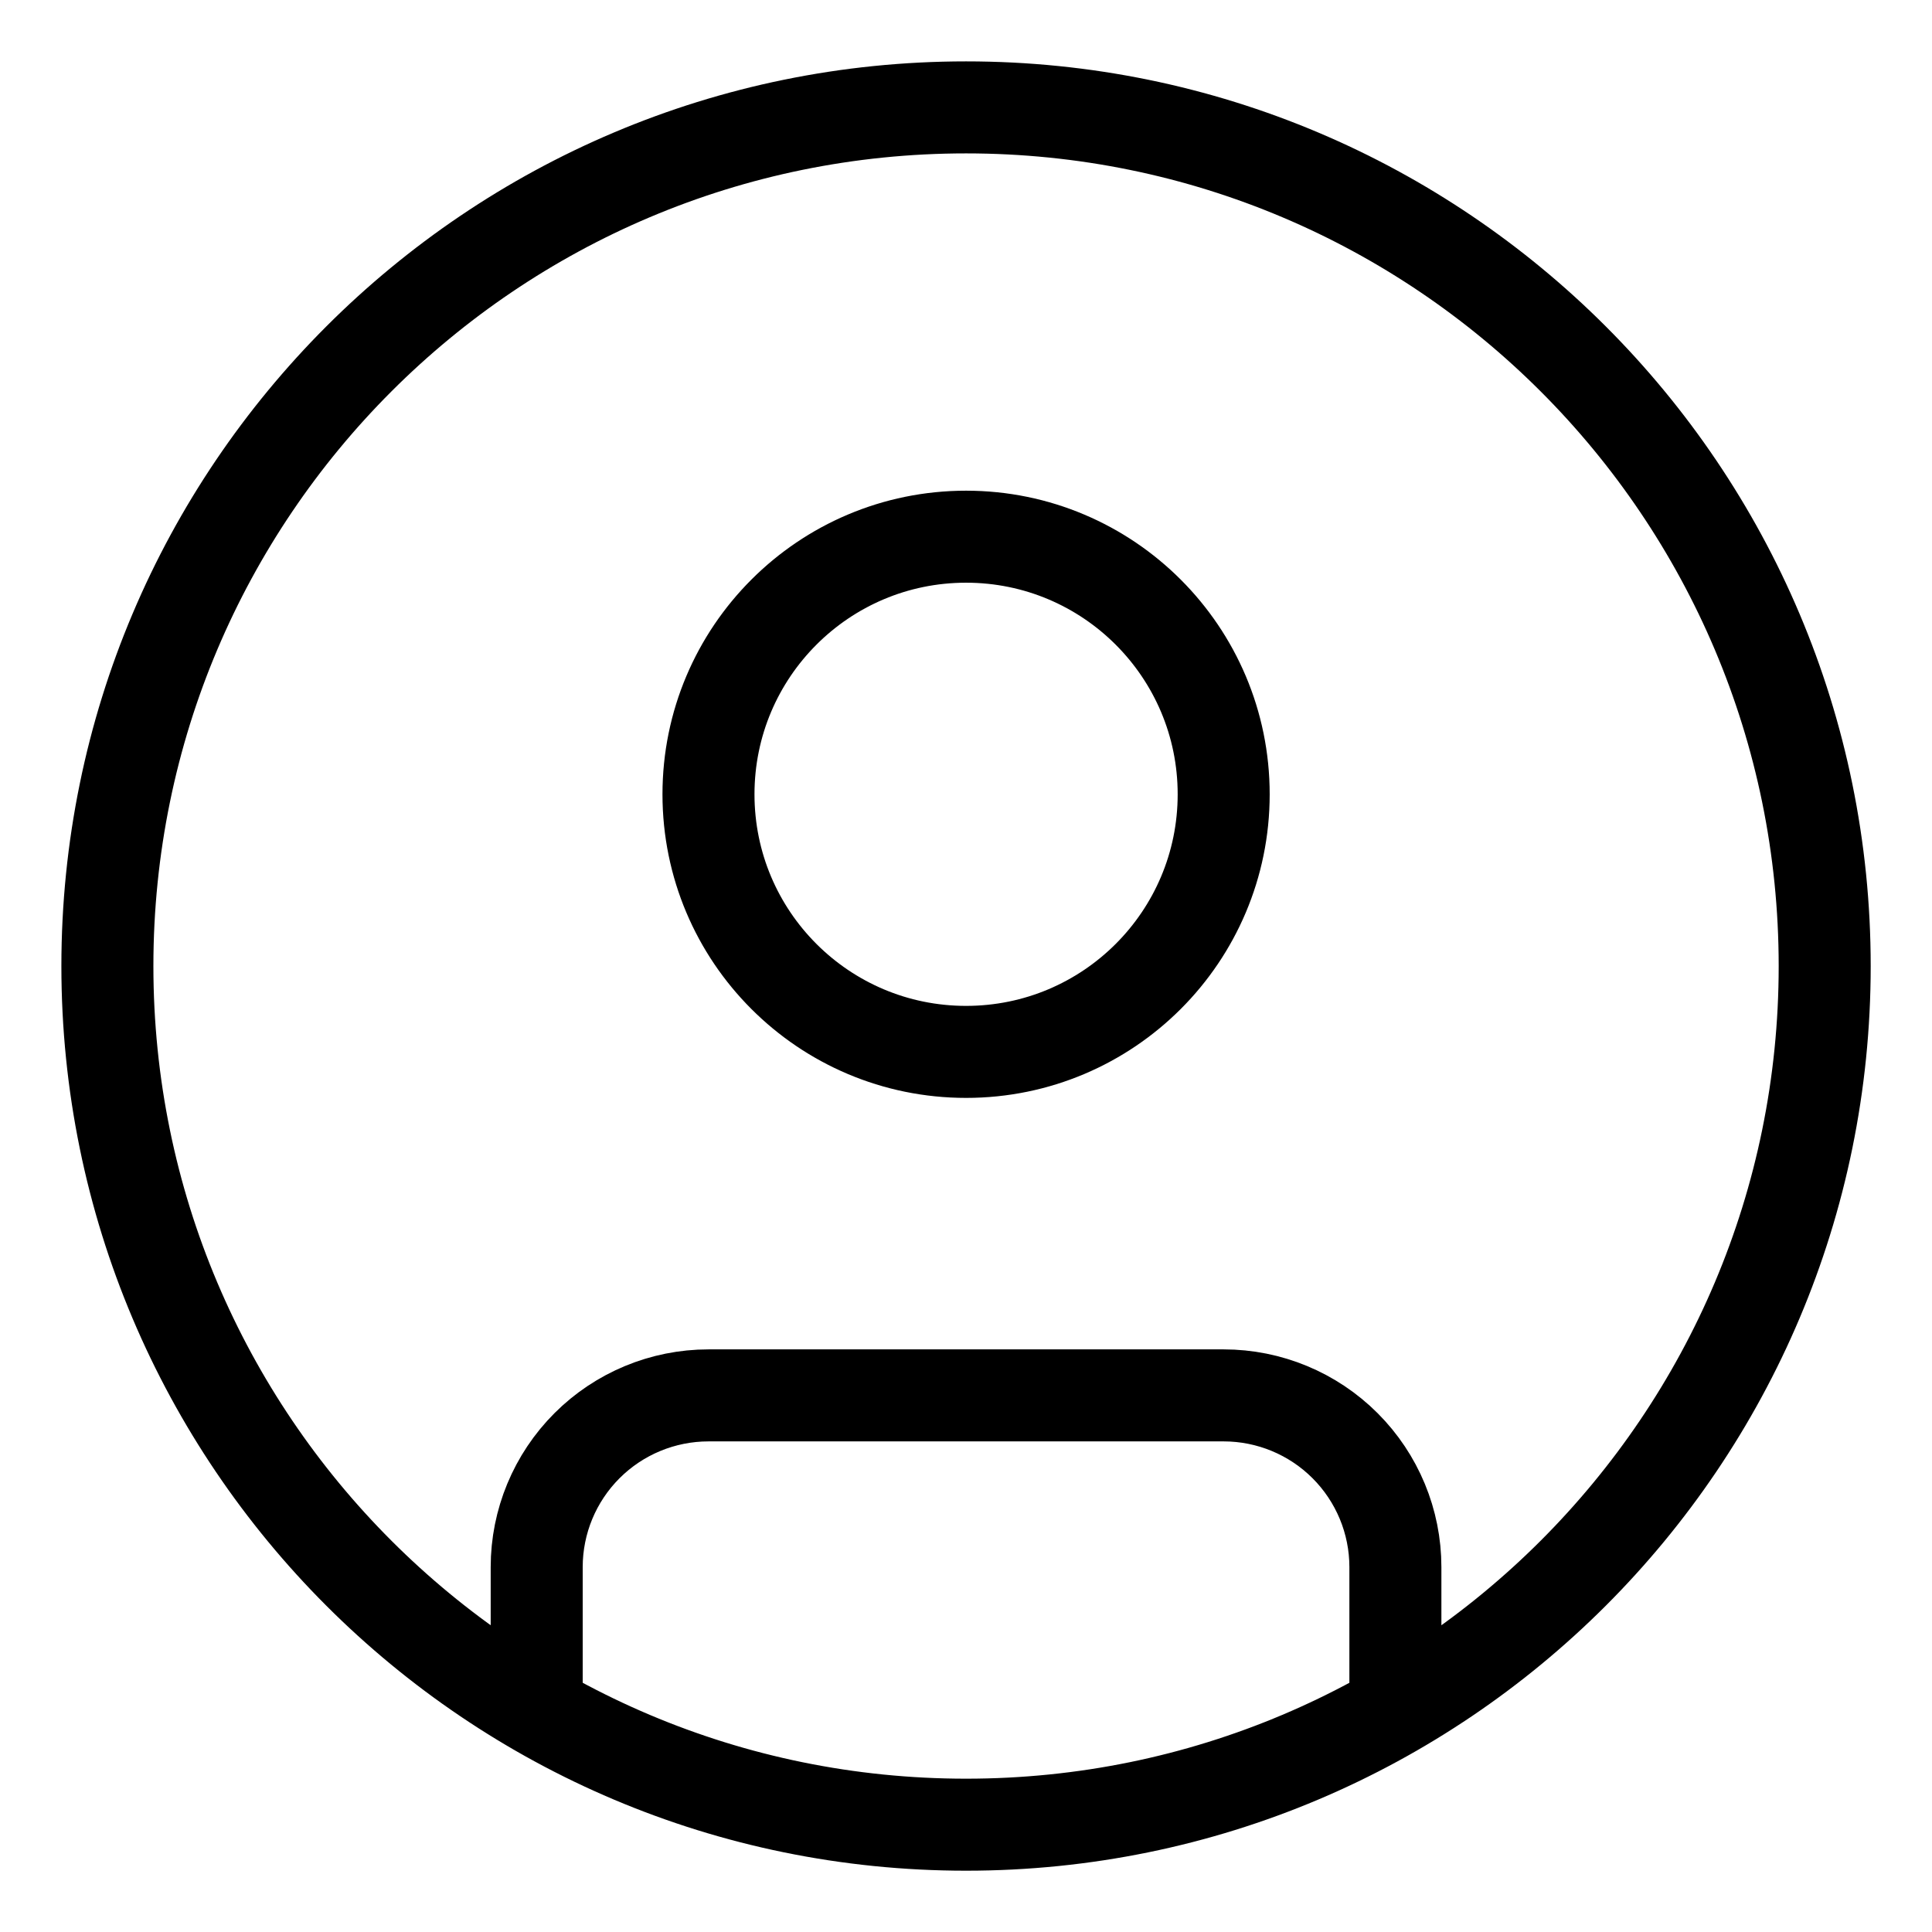 <svg width="24" height="24" viewBox="0 0 24 24" fill="none" xmlns="http://www.w3.org/2000/svg">
<g clip-path="url(#clip0_3196_76888)">
<path d="M6.667 21.24V19.467C6.667 18.901 6.892 18.359 7.292 17.959C7.692 17.559 8.235 17.334 8.801 17.334H15.201C15.766 17.334 16.309 17.559 16.709 17.959C17.109 18.359 17.334 18.901 17.334 19.467V21.24M22.667 12.001C22.667 17.892 17.892 22.667 12.001 22.667C6.11 22.667 1.334 17.892 1.334 12.001C1.334 6.11 6.11 1.334 12.001 1.334C17.892 1.334 22.667 6.11 22.667 12.001ZM15.201 9.867C15.201 11.635 13.768 13.067 12.001 13.067C10.233 13.067 8.801 11.635 8.801 9.867C8.801 8.1 10.233 6.667 12.001 6.667C13.768 6.667 15.201 8.1 15.201 9.867Z" stroke="black" stroke-width="1.143" stroke-linecap="round" stroke-linejoin="round"/>
</g>
<defs>
<clipPath id="clip0_3196_76888">
<rect width="24" height="24" fill="white"/>
</clipPath>
</defs>
</svg>
